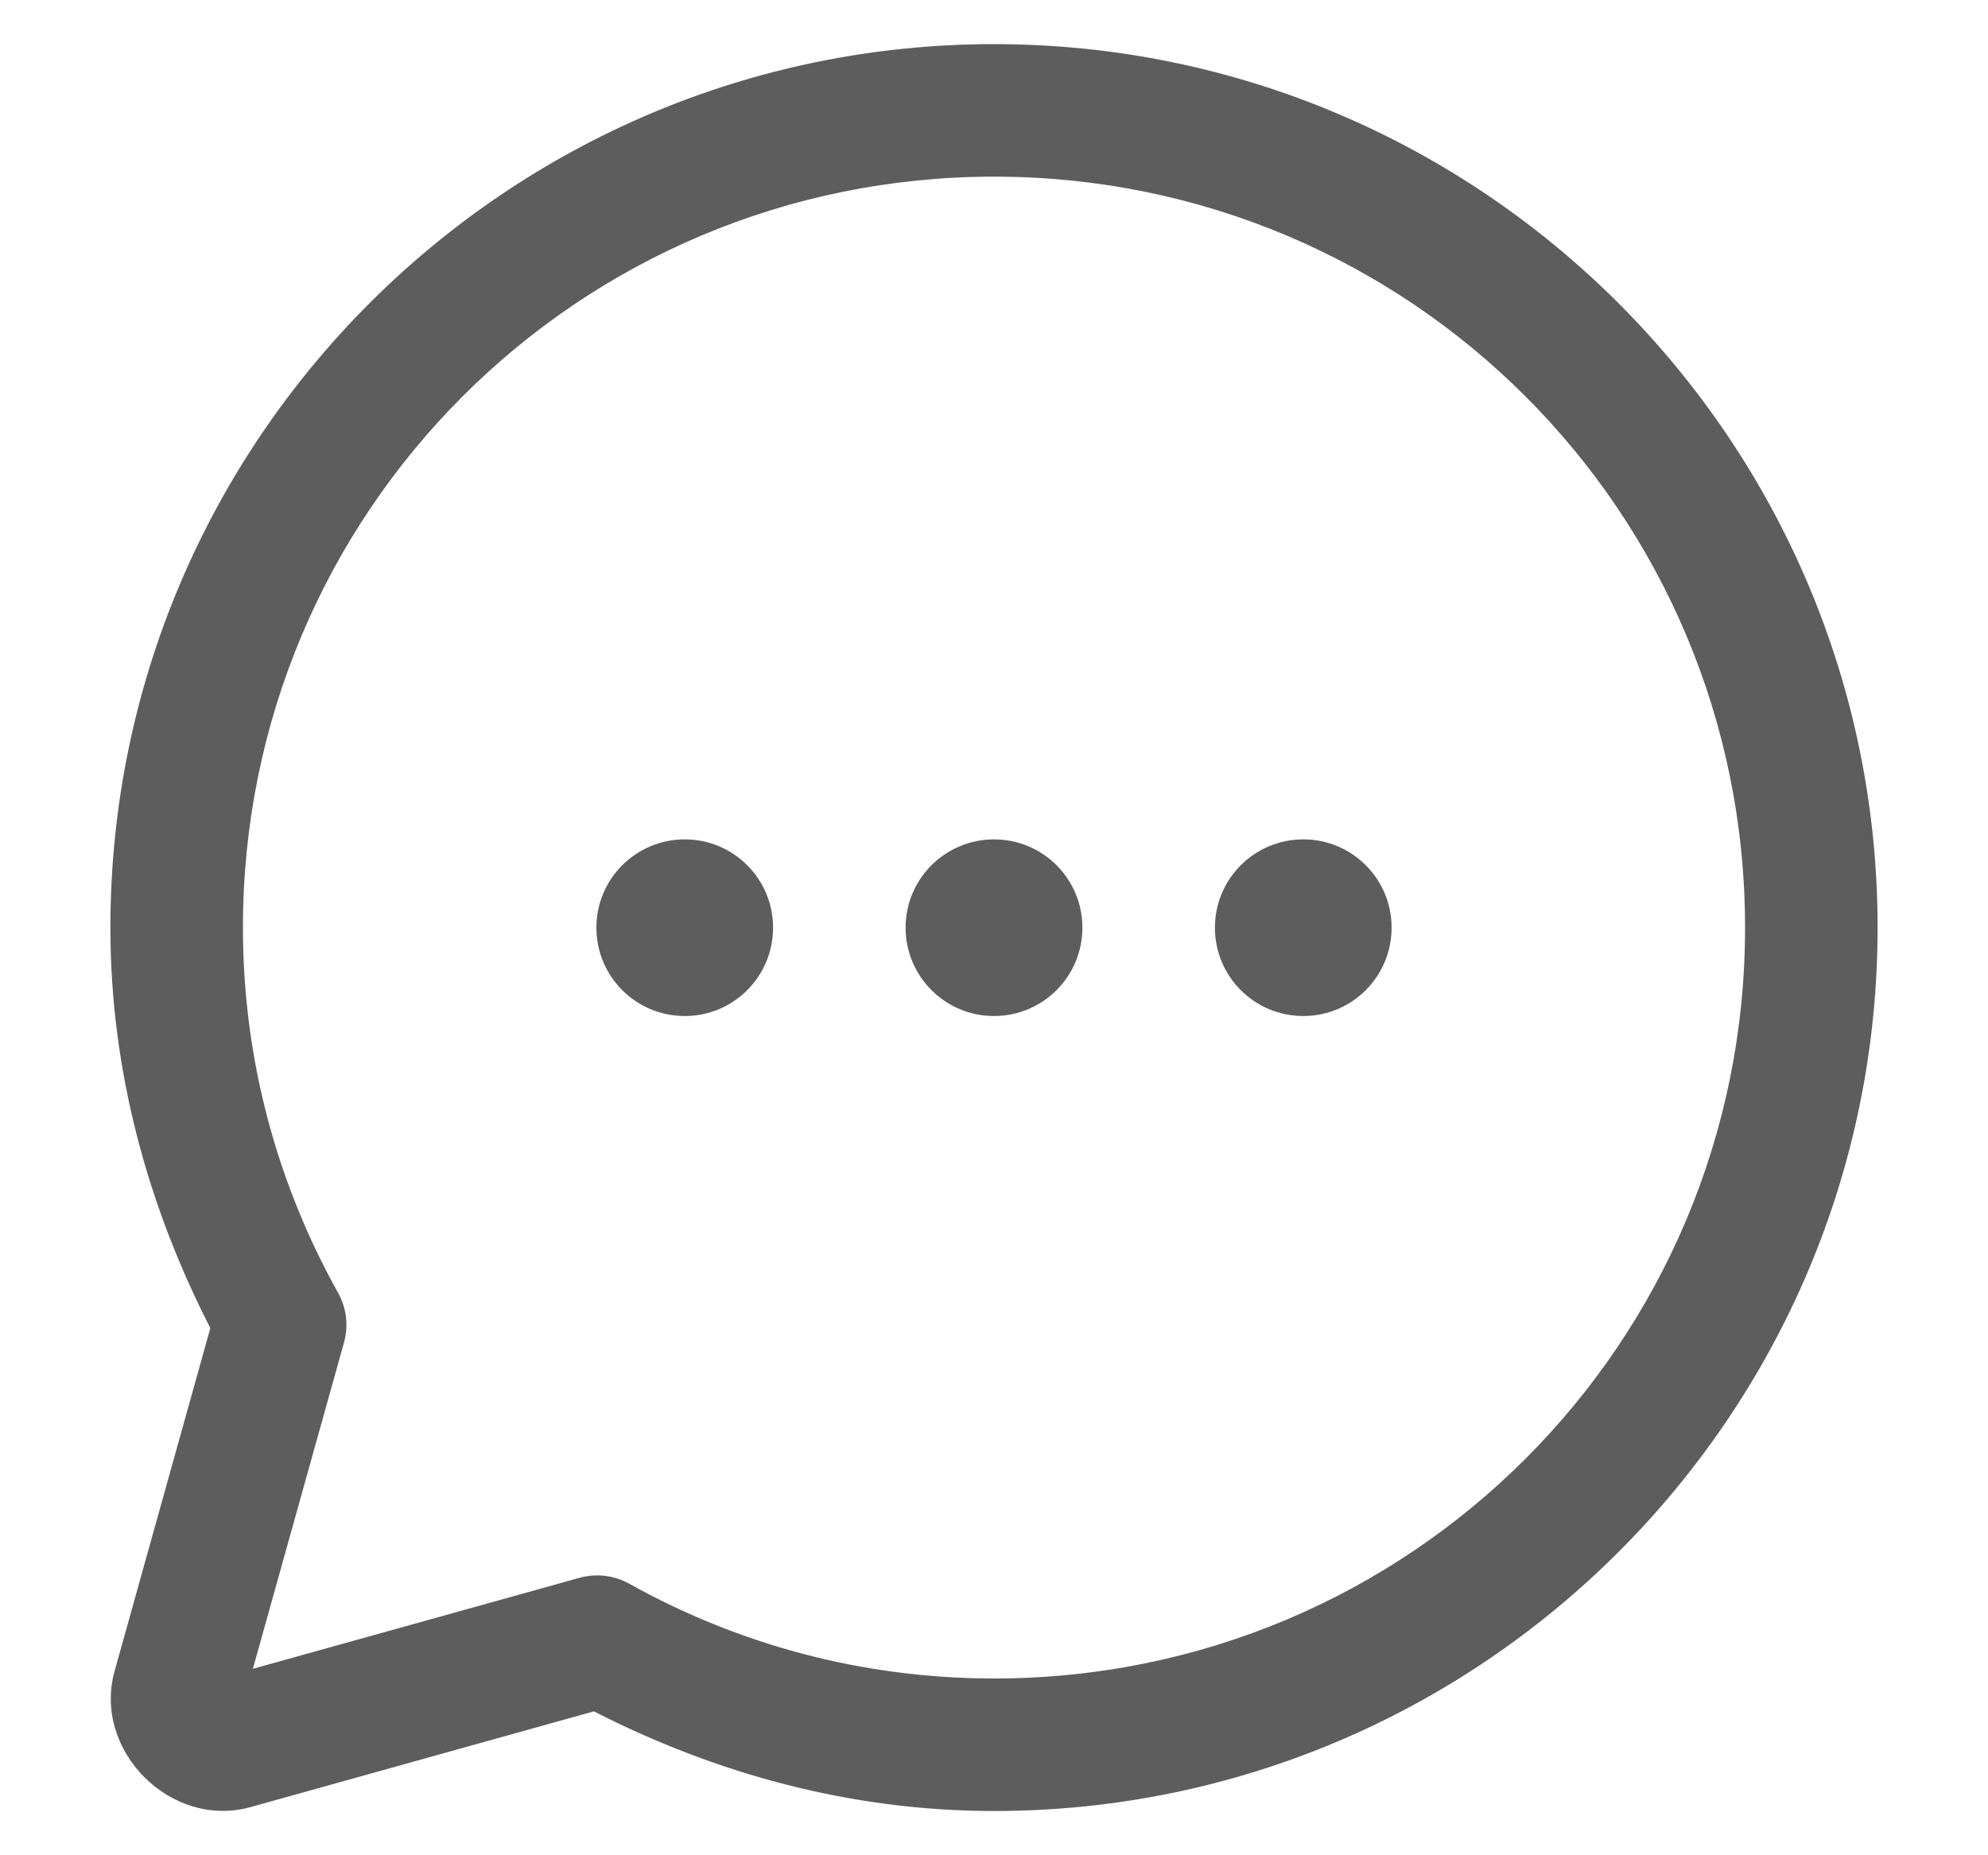 <svg width="15" height="14" viewBox="0 0 15 14" fill="none" xmlns="http://www.w3.org/2000/svg">
<path d="M7.5 0.333C3.824 0.333 0.833 3.324 0.833 7C0.833 8.091 1.121 9.112 1.587 10.022L0.865 12.609C0.696 13.21 1.291 13.805 1.892 13.636L4.481 12.914C5.39 13.379 6.409 13.666 7.5 13.666C11.176 13.666 14.167 10.676 14.167 7C14.167 3.324 11.176 0.333 7.5 0.333ZM7.5 1.333C10.636 1.333 13.167 3.864 13.167 7C13.167 10.135 10.636 12.666 7.5 12.666C6.5 12.666 5.564 12.406 4.748 11.951C4.633 11.887 4.497 11.871 4.37 11.907L1.908 12.593L2.595 10.133C2.631 10.005 2.615 9.869 2.55 9.754C2.095 8.938 1.833 8.001 1.833 7C1.833 3.864 4.365 1.333 7.5 1.333ZM5.167 6.334C4.798 6.334 4.5 6.632 4.5 7C4.5 7.369 4.798 7.667 5.167 7.667C5.535 7.667 5.833 7.369 5.833 7C5.833 6.632 5.535 6.334 5.167 6.334ZM7.5 6.334C7.132 6.334 6.833 6.632 6.833 7C6.833 7.369 7.132 7.667 7.5 7.667C7.869 7.667 8.167 7.369 8.167 7C8.167 6.632 7.869 6.334 7.5 6.334ZM9.834 6.334C9.465 6.334 9.167 6.632 9.167 7C9.167 7.369 9.465 7.667 9.834 7.667C10.202 7.667 10.5 7.369 10.5 7C10.5 6.632 10.202 6.334 9.834 6.334Z" fill="#5D5D5D"/>
</svg>
